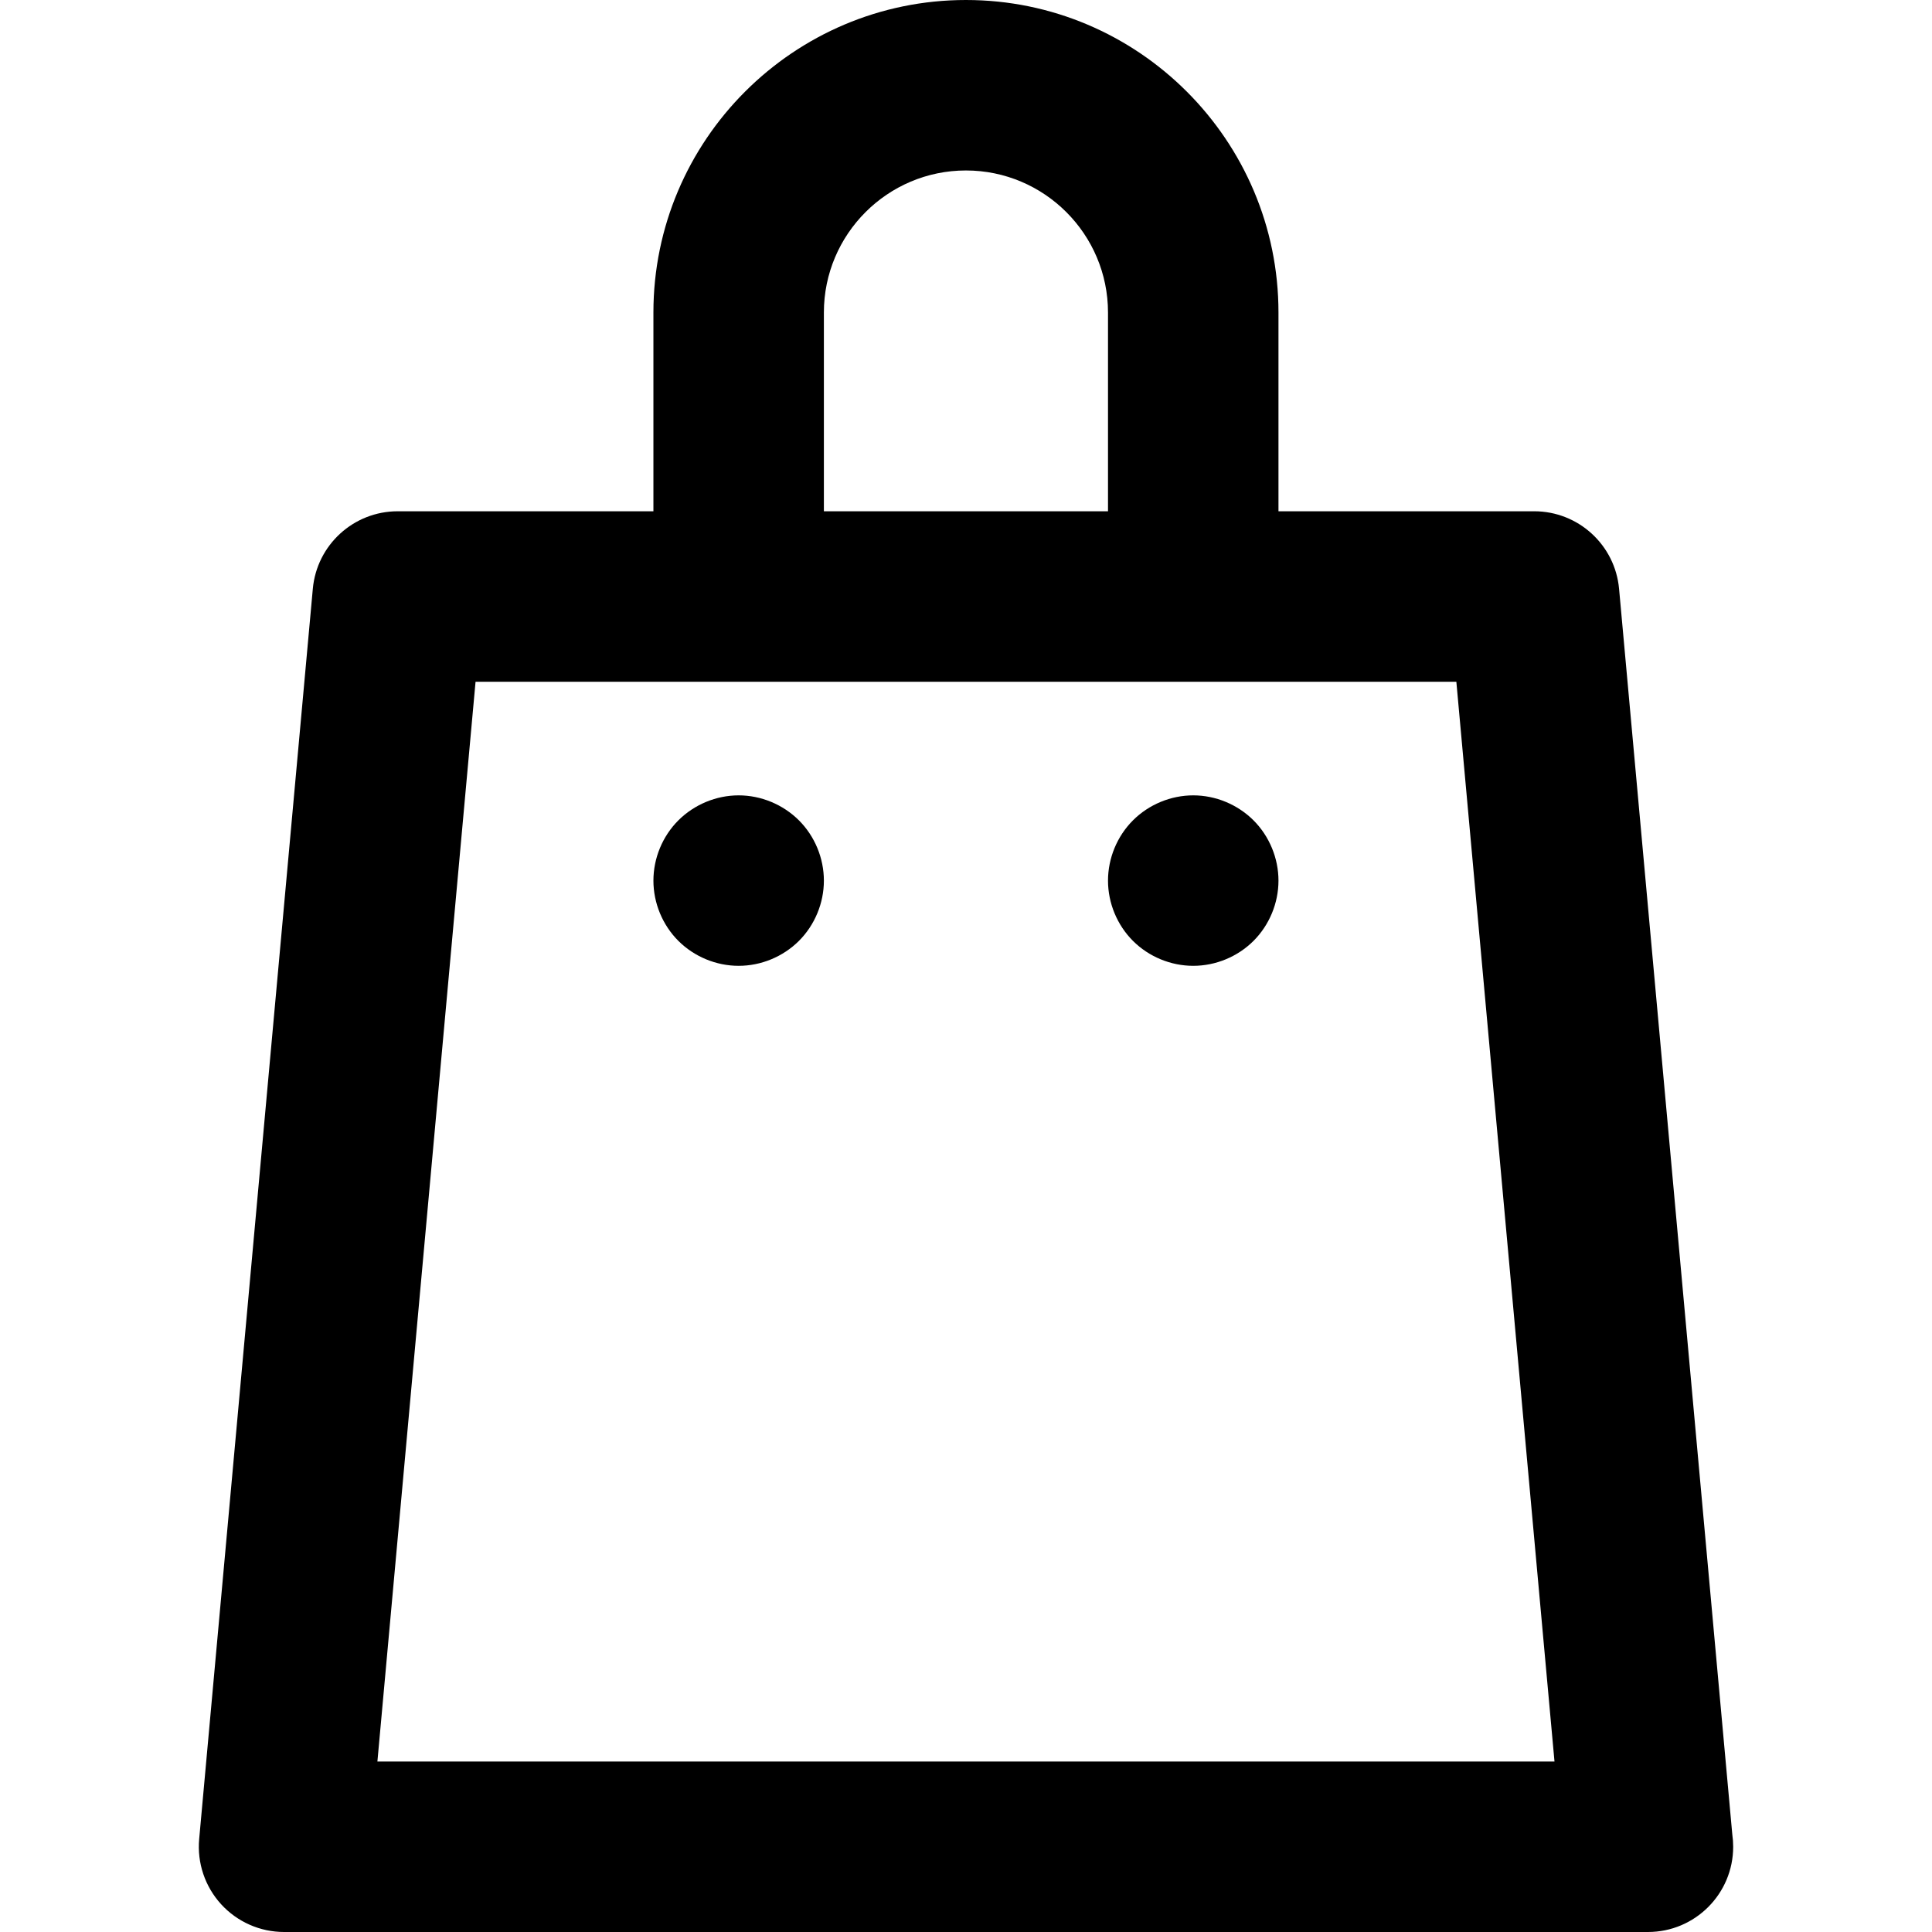 <?xml version="1.0" encoding="utf-8"?>
<!DOCTYPE svg PUBLIC "-//W3C//DTD SVG 1.1//EN" "http://www.w3.org/Graphics/SVG/1.1/DTD/svg11.dtd">
<svg id="shop-bag-4" viewBox="0 0 512 512" xmlns="http://www.w3.org/2000/svg" xmlns:xlink="http://www.w3.org/1999/xlink" x="0px" y="0px"
	 width="512px" height="512px" enable-background="new 0 0 512 512" xml:space="preserve">
	<g>
		<g>
		<path d="M459.078,486.155L429.07,156.034c-1.057-11.634-10.814-20.543-22.496-20.543h-67.765V82.824 C338.809,37.155,301.654,0,255.985,0s-82.824,37.155-82.824,82.824v52.668h-67.765c-11.683,0-21.438,8.909-22.496,20.543 L52.783,487.367c-0.574,6.32,1.538,12.591,5.816,17.277C62.88,509.33,68.934,512,75.279,512h361.412c0.012,0,0.024,0,0.03,0 c12.476,0,22.588-10.114,22.588-22.588C459.31,488.306,459.23,487.218,459.078,486.155z M218.338,82.824 c0-20.759,16.888-37.647,37.647-37.647c20.759,0,37.647,16.888,37.647,37.647v52.668h-75.294V82.824z M100.015,466.824 l26.011-286.155h259.921l26.01,286.155H100.015z"/>
		</g>
	</g>
	<g>
		<g>
		<path d="M211.727,217.404c-4.215-4.201-10.029-6.626-15.977-6.626c-5.948,0-11.761,2.424-15.977,6.626 c-4.201,4.201-6.611,10.014-6.611,15.977c0,5.933,2.409,11.761,6.611,15.962c4.216,4.201,10.029,6.611,15.977,6.611 c5.948,0,11.761-2.409,15.977-6.611c4.201-4.201,6.611-10.014,6.611-15.962C218.338,227.418,215.929,221.606,211.727,217.404z"/>
		</g>
	</g>
	<g>
		<g>
		<path d="M332.197,217.404c-4.215-4.201-10.026-6.626-15.976-6.626c-5.948,0-11.776,2.424-15.977,6.626 c-4.201,4.201-6.611,10.029-6.611,15.977c0,5.933,2.409,11.761,6.611,15.962c4.201,4.201,10.029,6.611,15.977,6.611 c5.948,0,11.761-2.409,15.976-6.611c4.201-4.201,6.612-10.029,6.612-15.962C338.809,227.433,336.398,221.606,332.197,217.404z"/>
		</g>
	</g>
</svg>